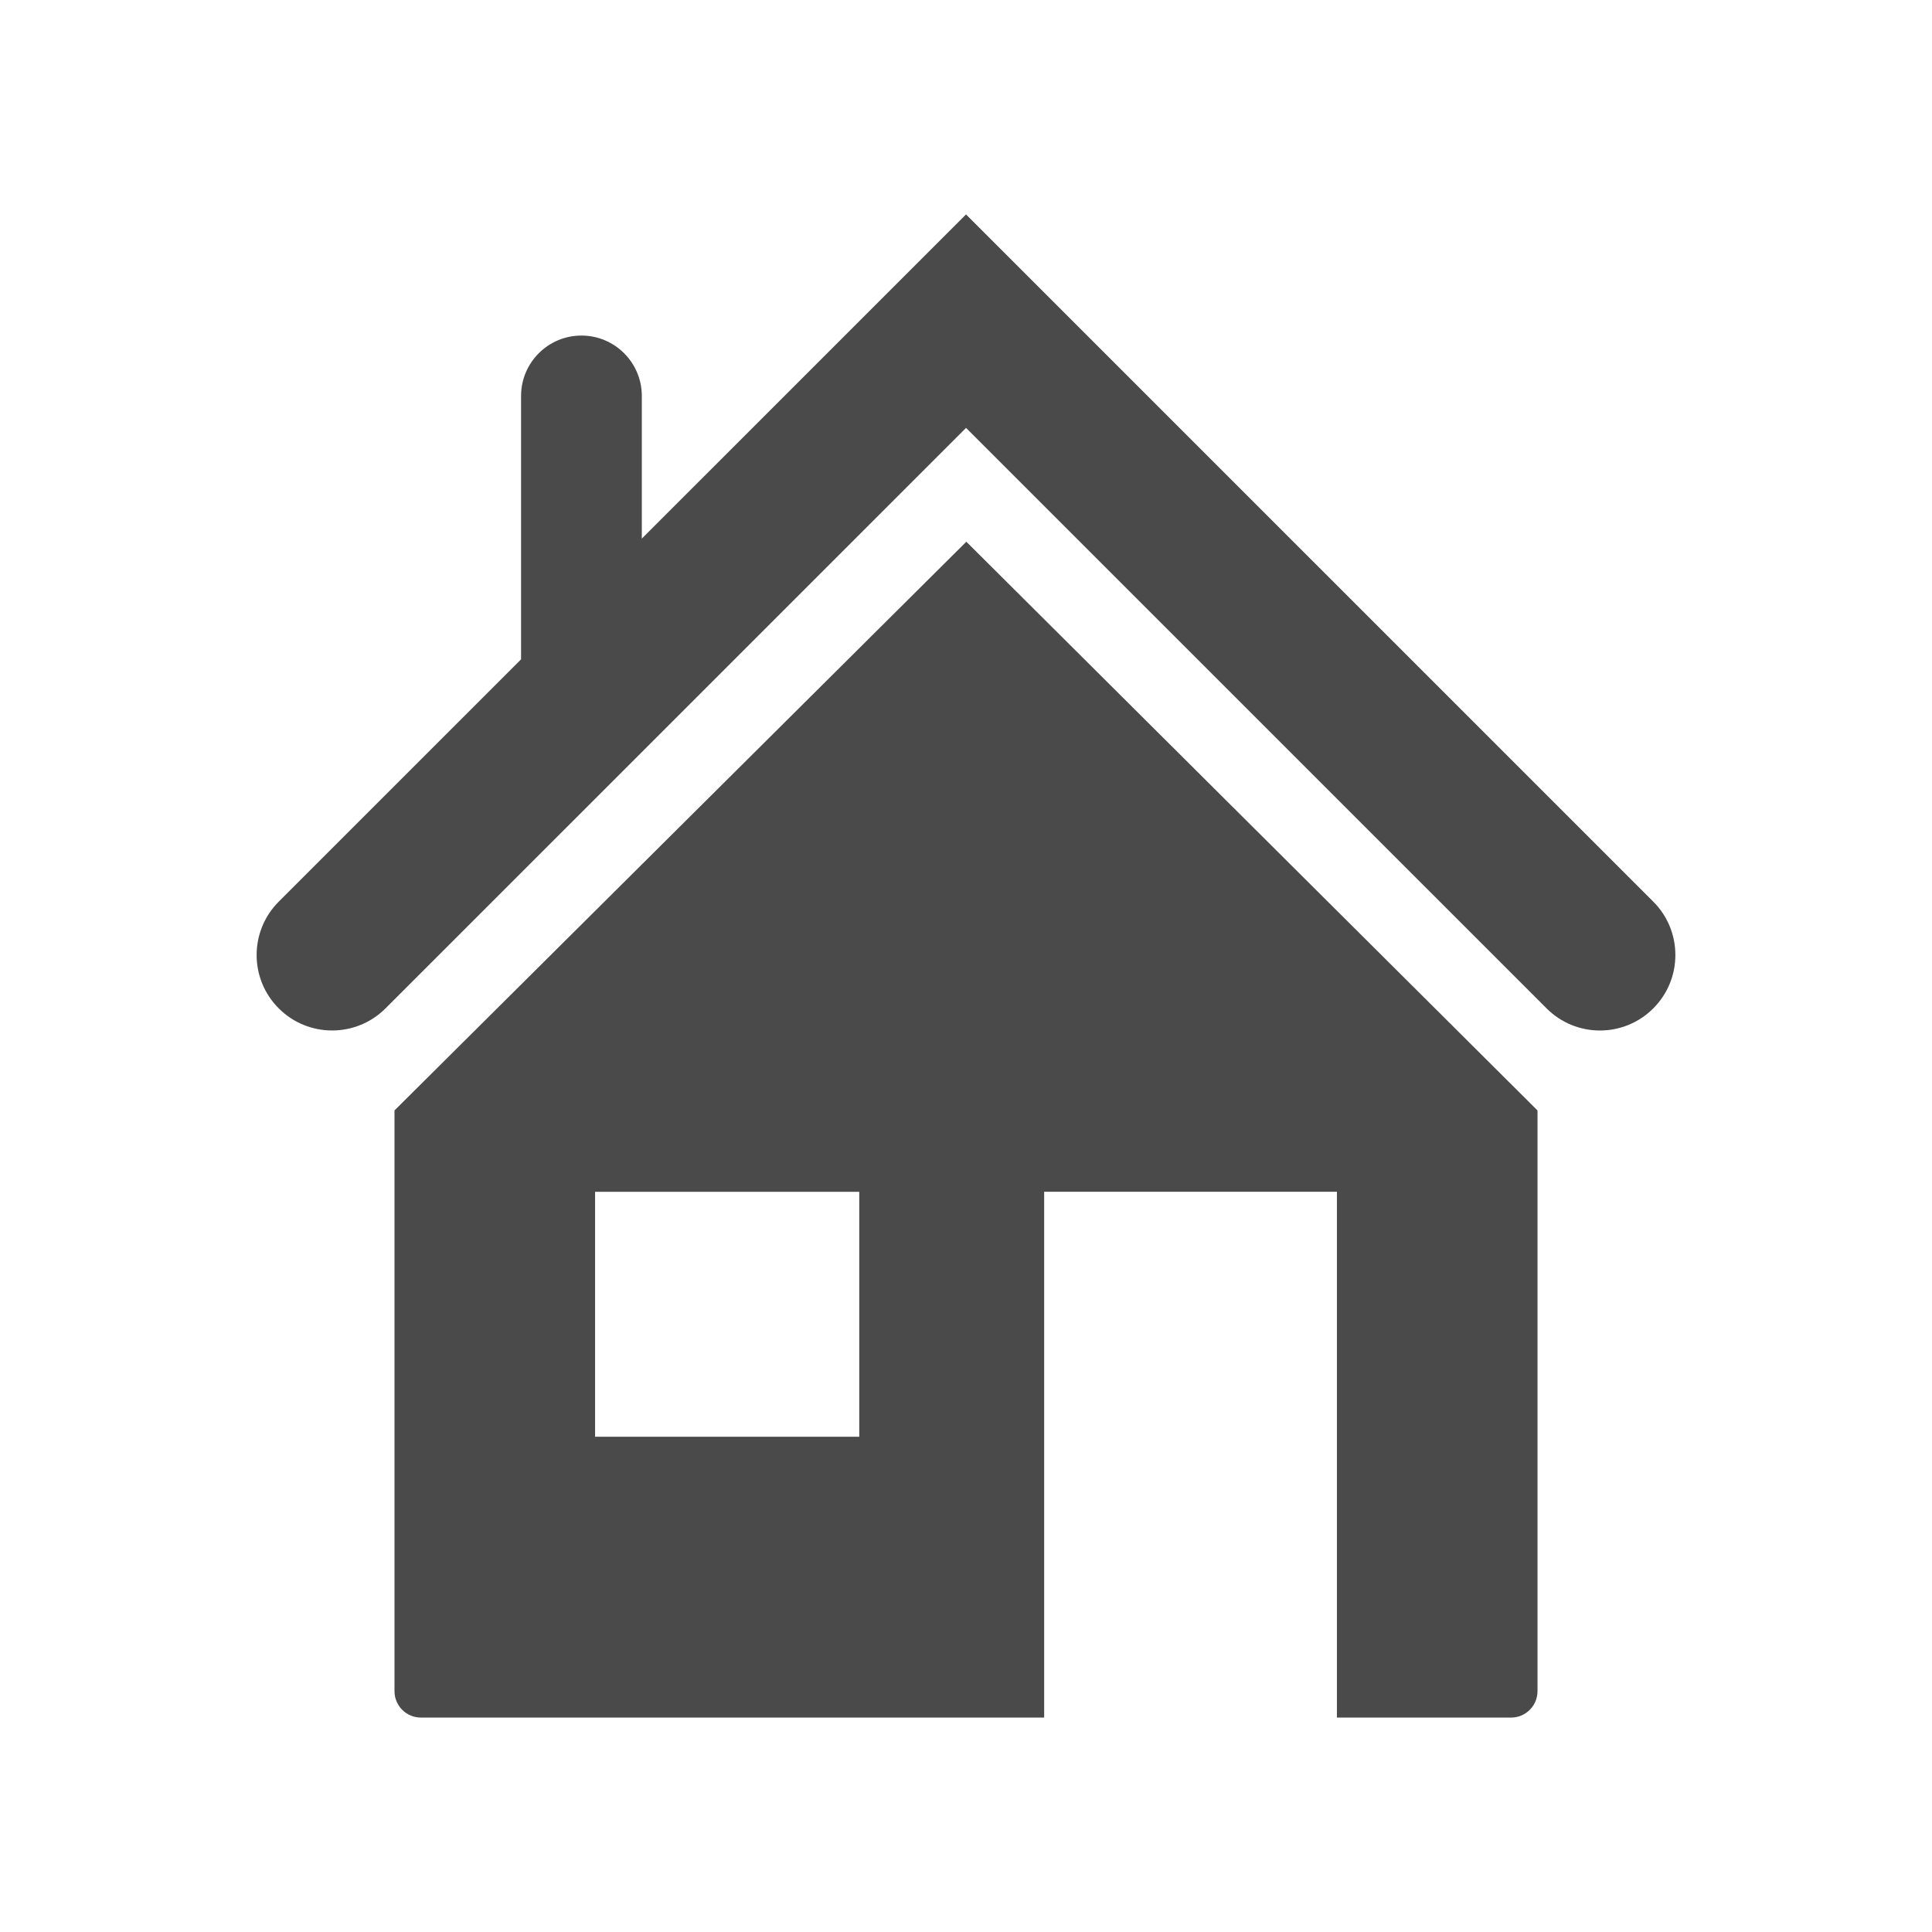 <?xml version="1.0" ?>
<!DOCTYPE svg  PUBLIC '-//W3C//DTD SVG 1.1//EN'  'http://www.w3.org/Graphics/SVG/1.1/DTD/svg11.dtd'>
<svg height="64px" id="Layer_1" style="enable-background:new 0 0 64 64;" version="1.1" viewBox="0 0 64 64" width="64px" xml:space="preserve" xmlns="http://www.w3.org/2000/svg" xmlns:xlink="http://www.w3.org/1999/xlink"><g>
  <path fill="#4a4a4a" d="M13.068,36.785v19.236c0,0.483,0.392,0.876,0.876,0.876h20.645V39.479h9.698v17.418h5.769c0.485,0,0.876-0.393,0.876-0.876   V36.785l-18.921-18.84L13.068,36.785z M28.464,47.594h-8.751v-8.114h8.751V47.594z"/>
  <path fill="#4a4a4a" d="M54.767,29.868L32.001,7.103l-10.74,10.739v-4.726c0-1.104-0.896-2-2-2s-2,0.896-2,2v8.726l-8.027,8.026   c-0.977,0.977-0.977,2.56,0,3.536c0.488,0.488,1.128,0.732,1.768,0.732s1.279-0.244,1.768-0.731l19.232-19.23l19.23,19.229   c0.977,0.977,2.559,0.977,3.535,0C55.743,32.427,55.743,30.844,54.767,29.868z"/>
</g>
  <g/>
  <g/>

  <g/>
  <g/>
  <g/>
  <g/>
</svg>
